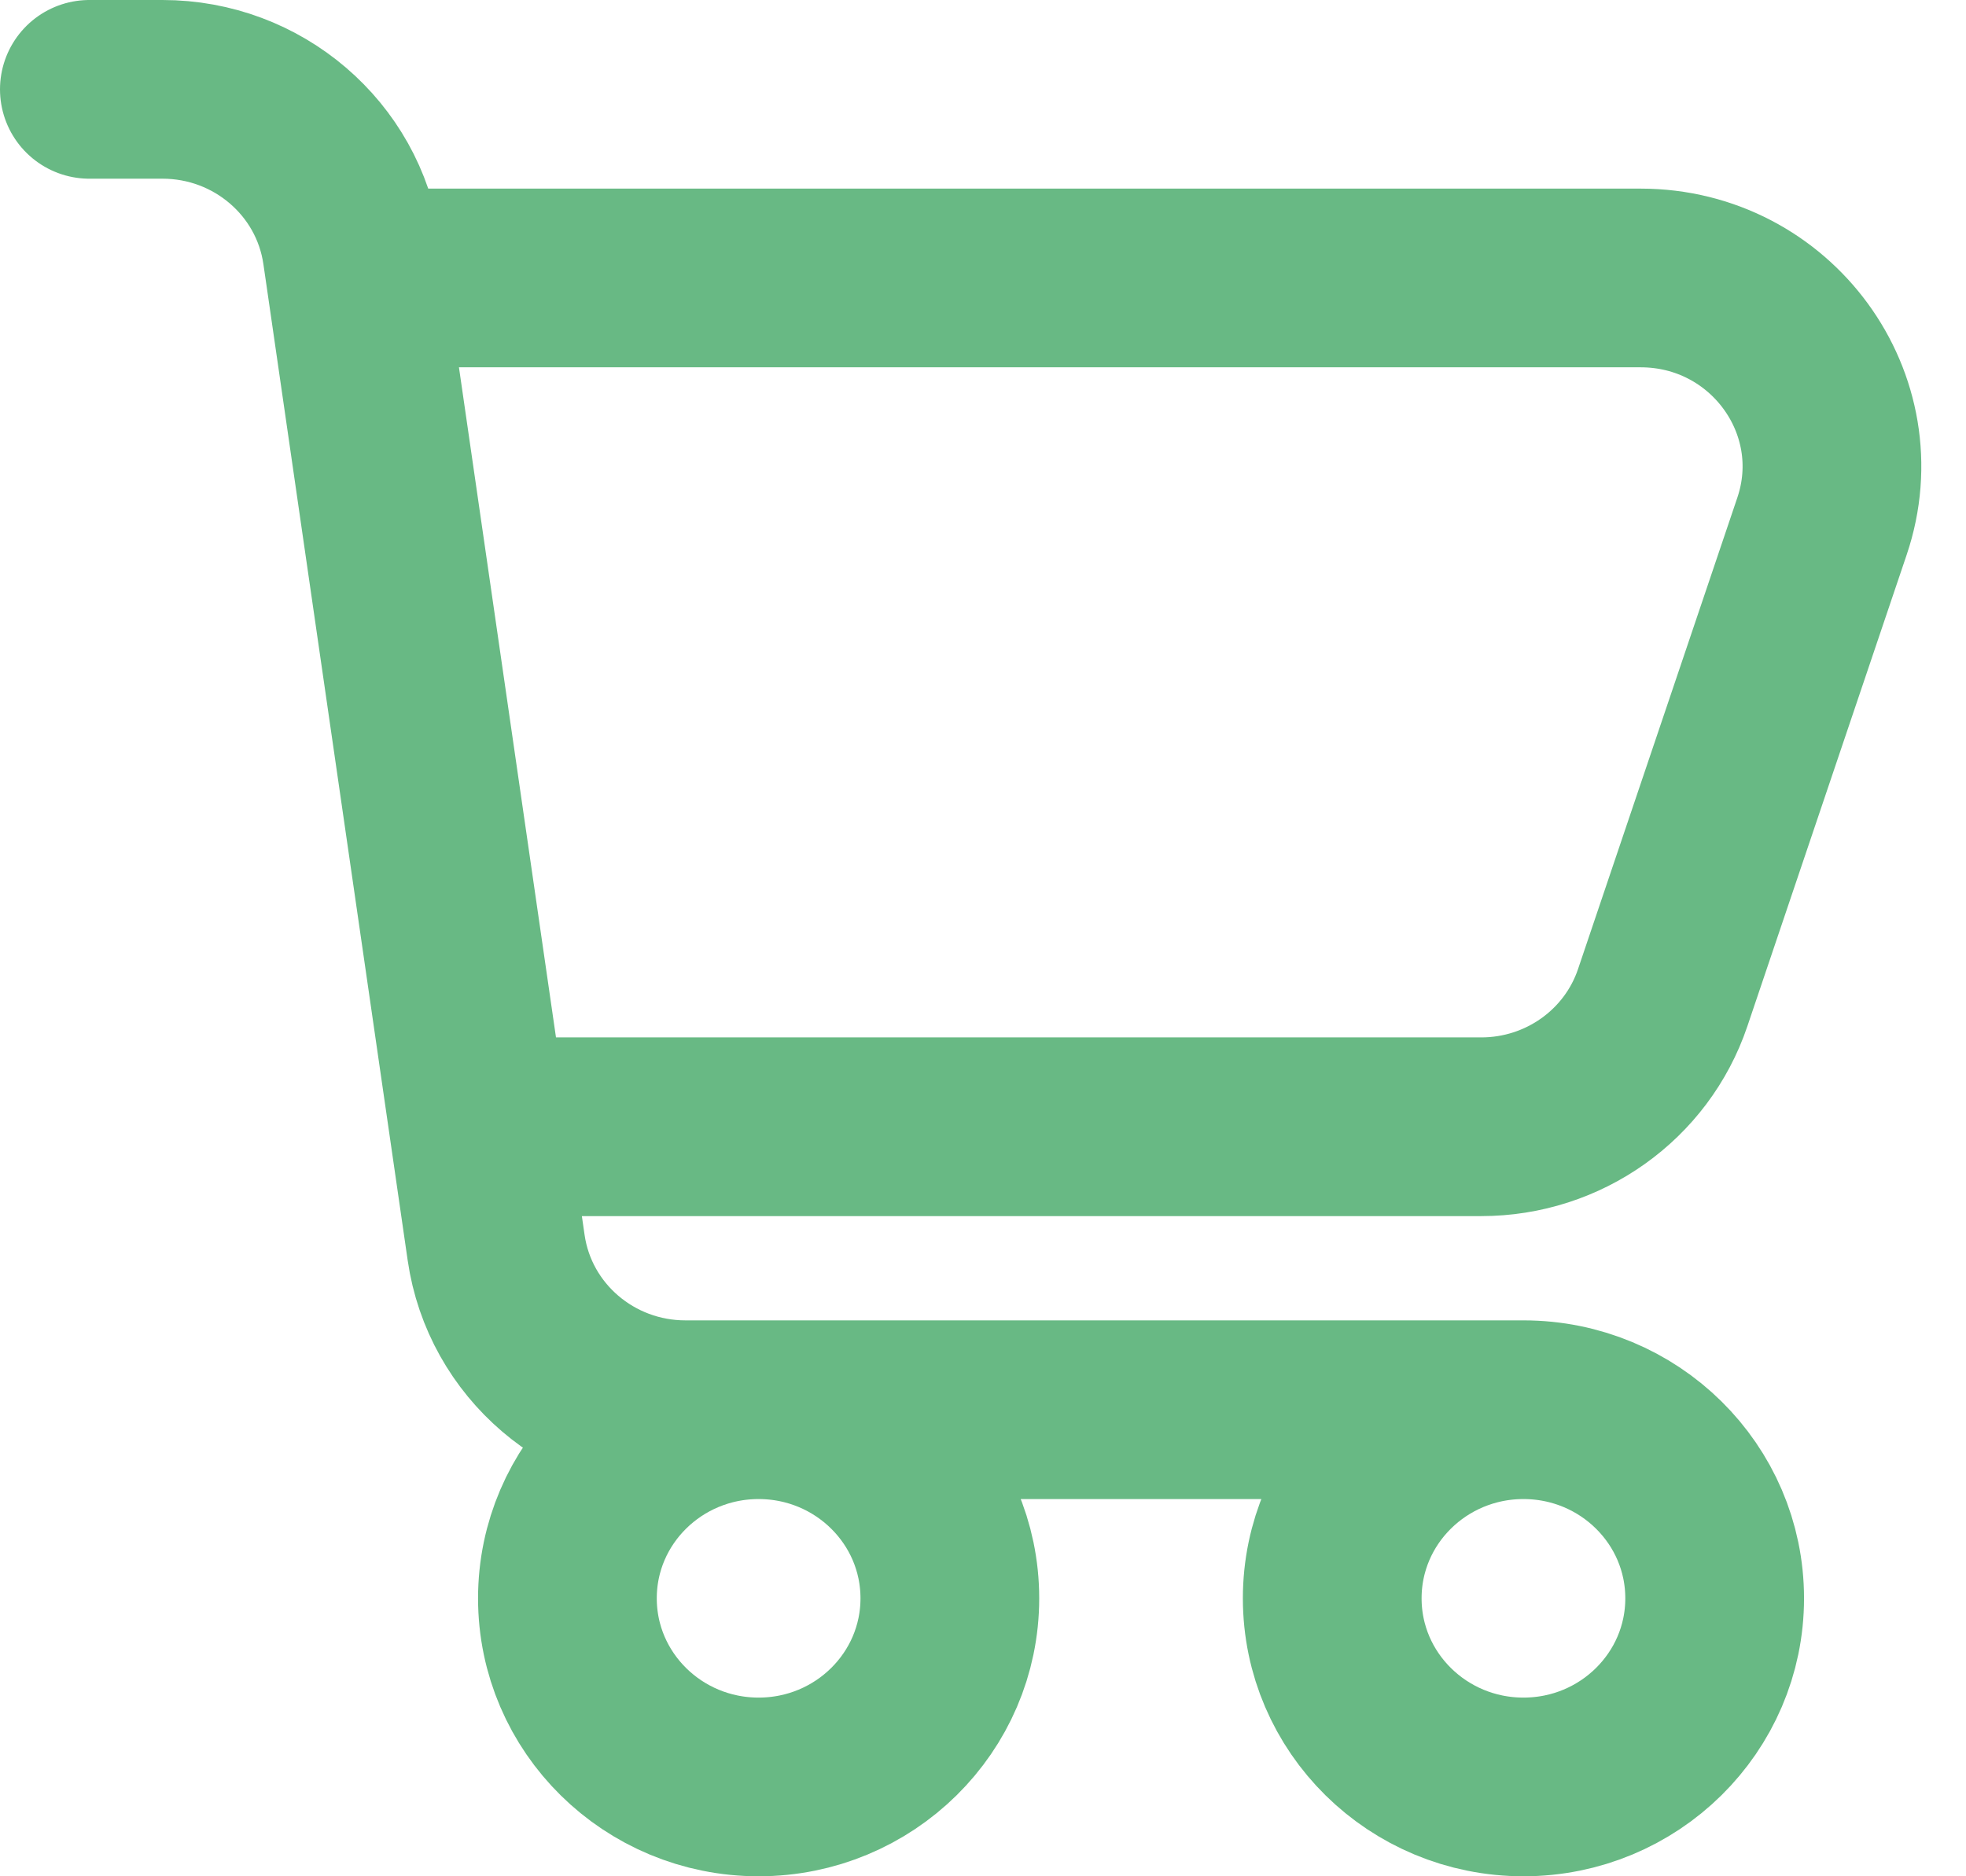 <svg width="44" height="42" viewBox="0 0 44 42" fill="none" xmlns="http://www.w3.org/2000/svg">
<path d="M7.961 6.222H36.717C39.638 6.222 41.701 9.046 40.777 11.78L37.211 22.335C36.628 24.059 34.993 25.222 33.151 25.222H10.712M7.961 6.222L7.874 5.625C7.573 3.545 5.767 2 3.638 2H2M7.961 6.222L10.712 25.222M10.712 25.222L11.104 27.93C11.405 30.01 13.211 31.556 15.34 31.556H34.096M34.096 31.556C31.732 31.556 29.816 33.446 29.816 35.778C29.816 38.11 31.732 40 34.096 40C36.459 40 38.375 38.11 38.375 35.778C38.375 33.446 36.459 31.556 34.096 31.556ZM21.258 35.778C21.258 38.11 19.342 40 16.978 40C14.615 40 12.699 38.11 12.699 35.778C12.699 33.446 14.615 31.556 16.978 31.556C19.342 31.556 21.258 33.446 21.258 35.778Z" stroke="#68B984" stroke-width="4" stroke-linecap="round" stroke-linejoin="round"/>
</svg>
